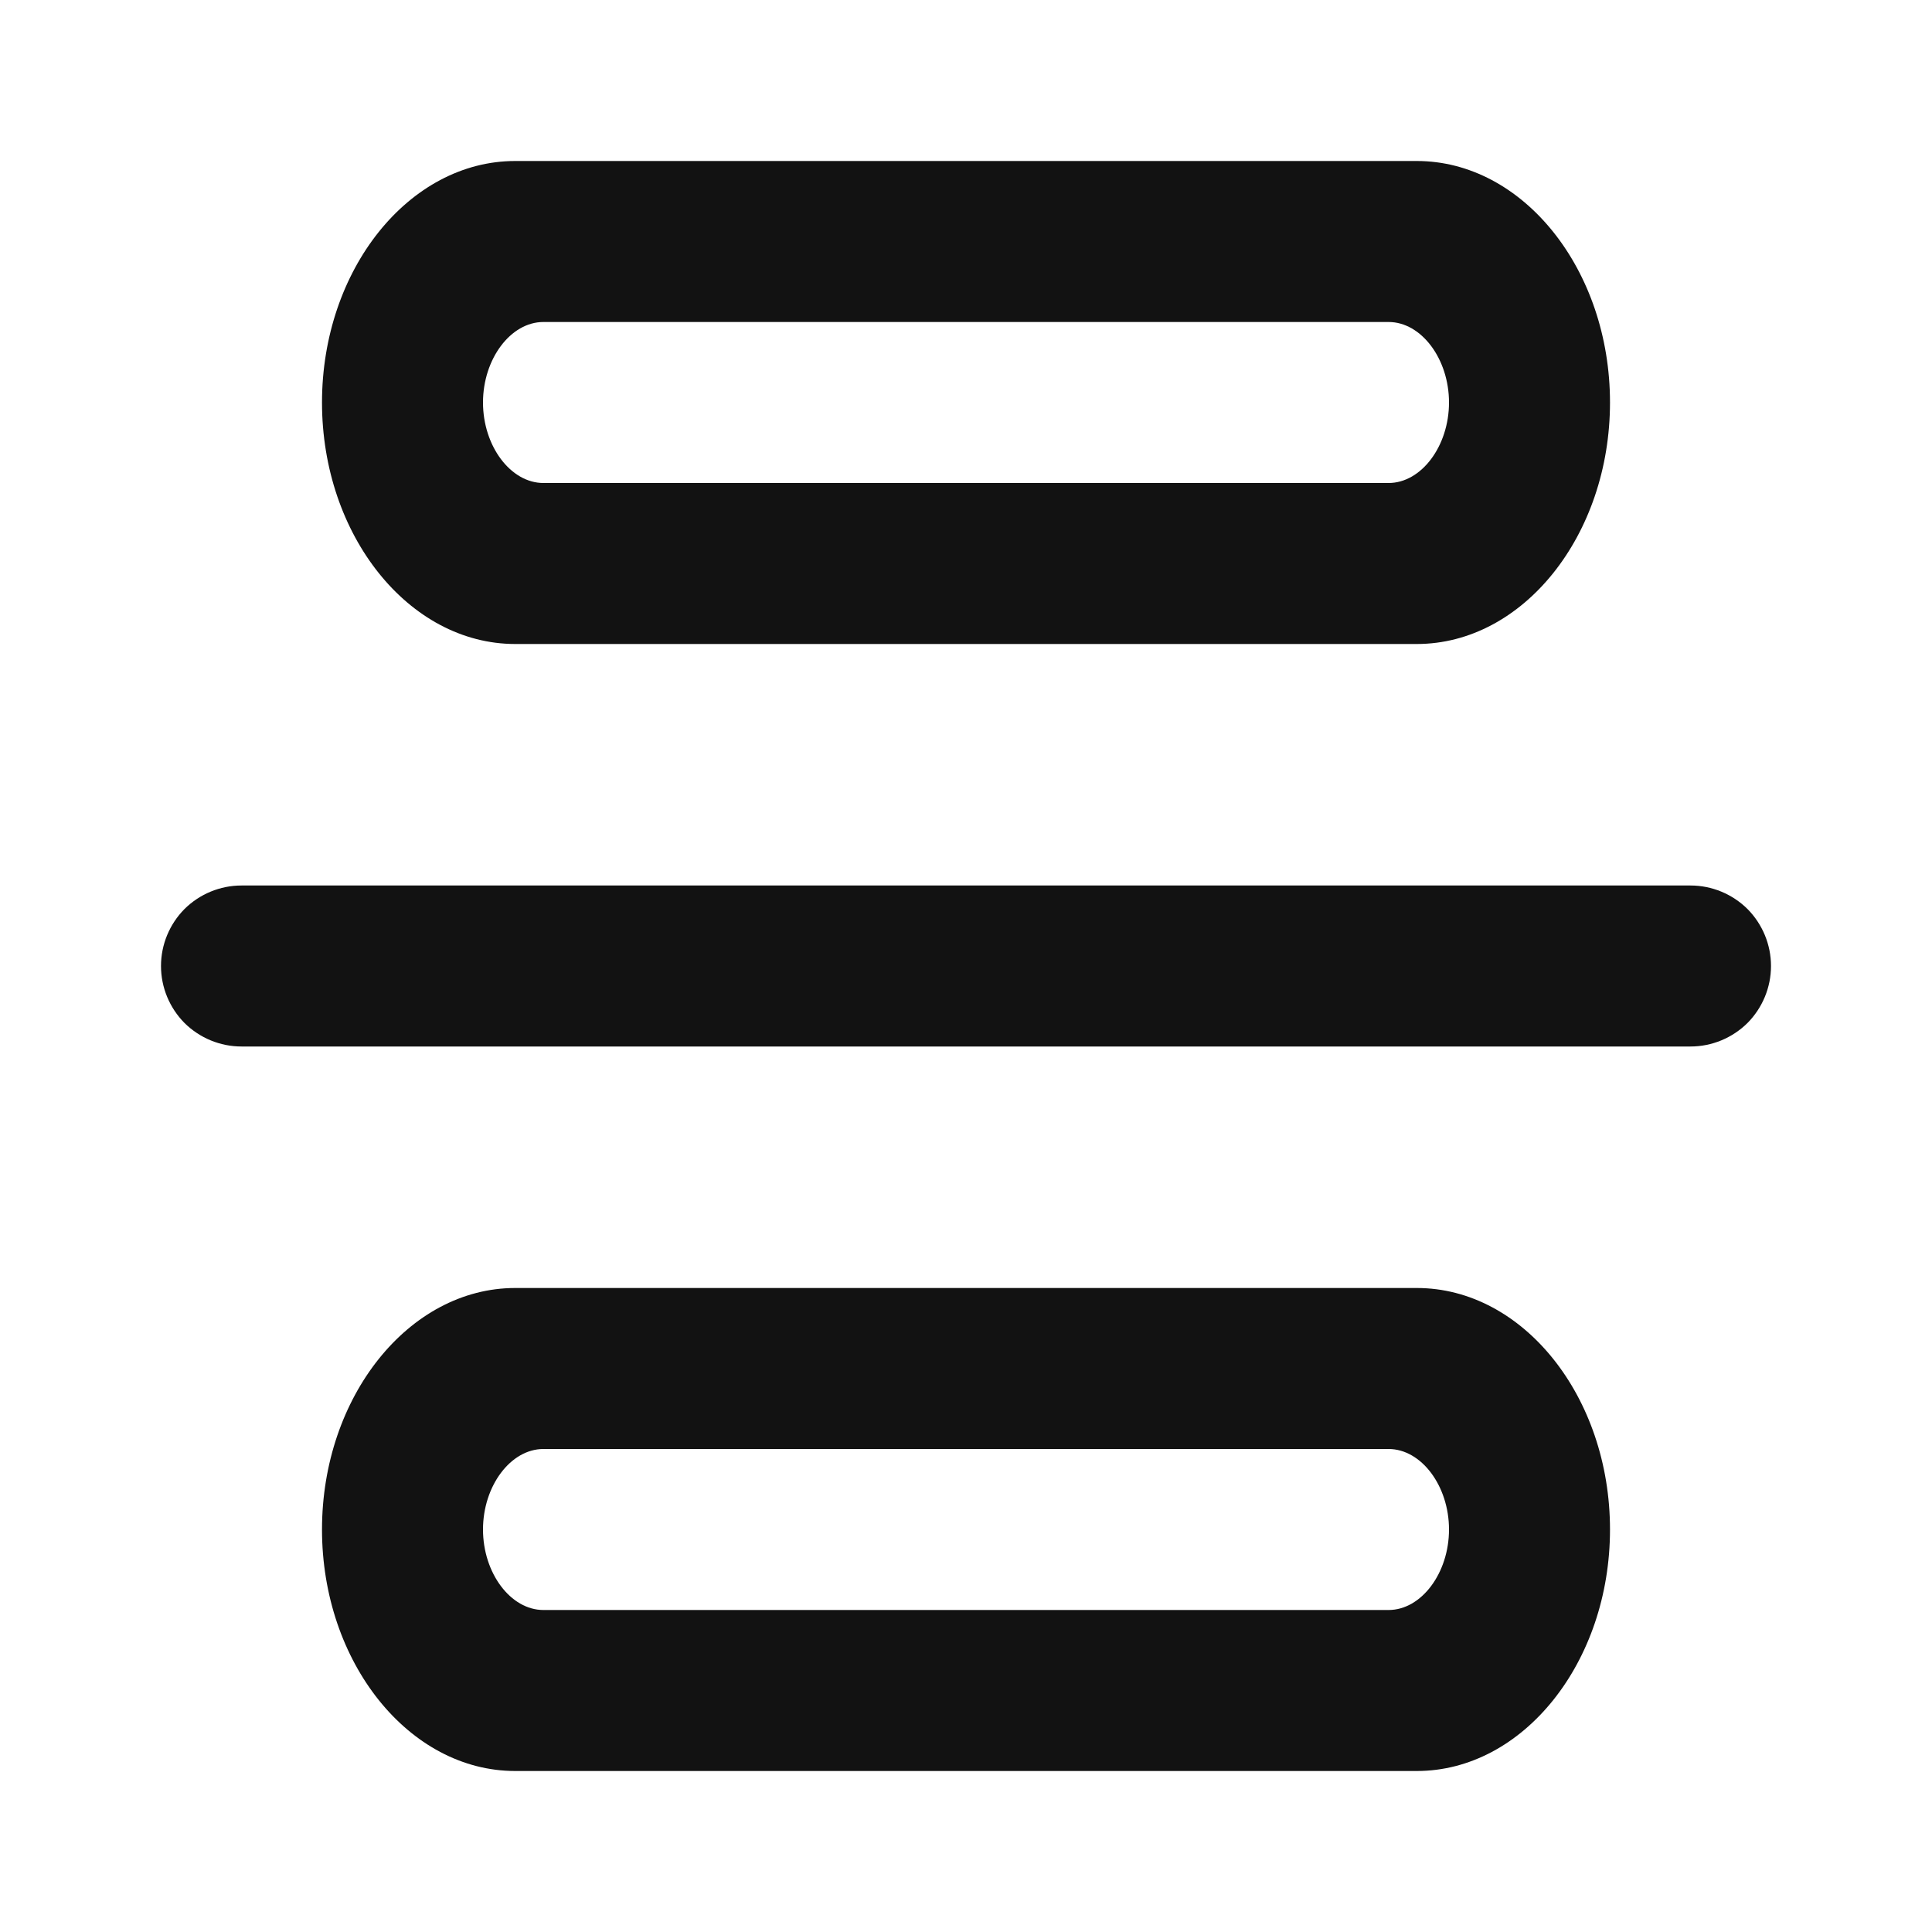 <svg width="12" height="12" viewBox="0 0 12 12" fill="none" xmlns="http://www.w3.org/2000/svg">
<path fill-rule="evenodd" clip-rule="evenodd" d="M8.625 9C8.828 9 9 9.229 9 9.5C9 9.771 8.828 10 8.625 10H3.375C3.172 10 3 9.771 3 9.5C3 9.229 3.172 9 3.375 9H8.625ZM10.5 5.5C10.633 5.5 10.76 5.553 10.854 5.646C10.947 5.74 11 5.867 11 6C11 6.133 10.947 6.26 10.854 6.354C10.76 6.447 10.633 6.5 10.5 6.5H1.5C1.367 6.5 1.24 6.447 1.146 6.354C1.053 6.26 1 6.133 1 6C1 5.867 1.053 5.74 1.146 5.646C1.24 5.553 1.367 5.5 1.5 5.5H10.5ZM10 2.5C10 3.325 9.46 4 8.8 4H3.2C2.54 4 2 3.325 2 2.5C2 1.675 2.54 1 3.2 1H8.8C9.46 1 10 1.675 10 2.5ZM8.8 8C9.46 8 10 8.675 10 9.5C10 10.325 9.46 11 8.8 11H3.2C2.54 11 2 10.325 2 9.5C2 8.675 2.54 8 3.2 8H8.8ZM8.625 2C8.828 2 9 2.229 9 2.5C9 2.771 8.828 3 8.625 3H3.375C3.172 3 3 2.771 3 2.5C3 2.229 3.172 2 3.375 2H8.625Z" fill="#121212"/>
</svg>

